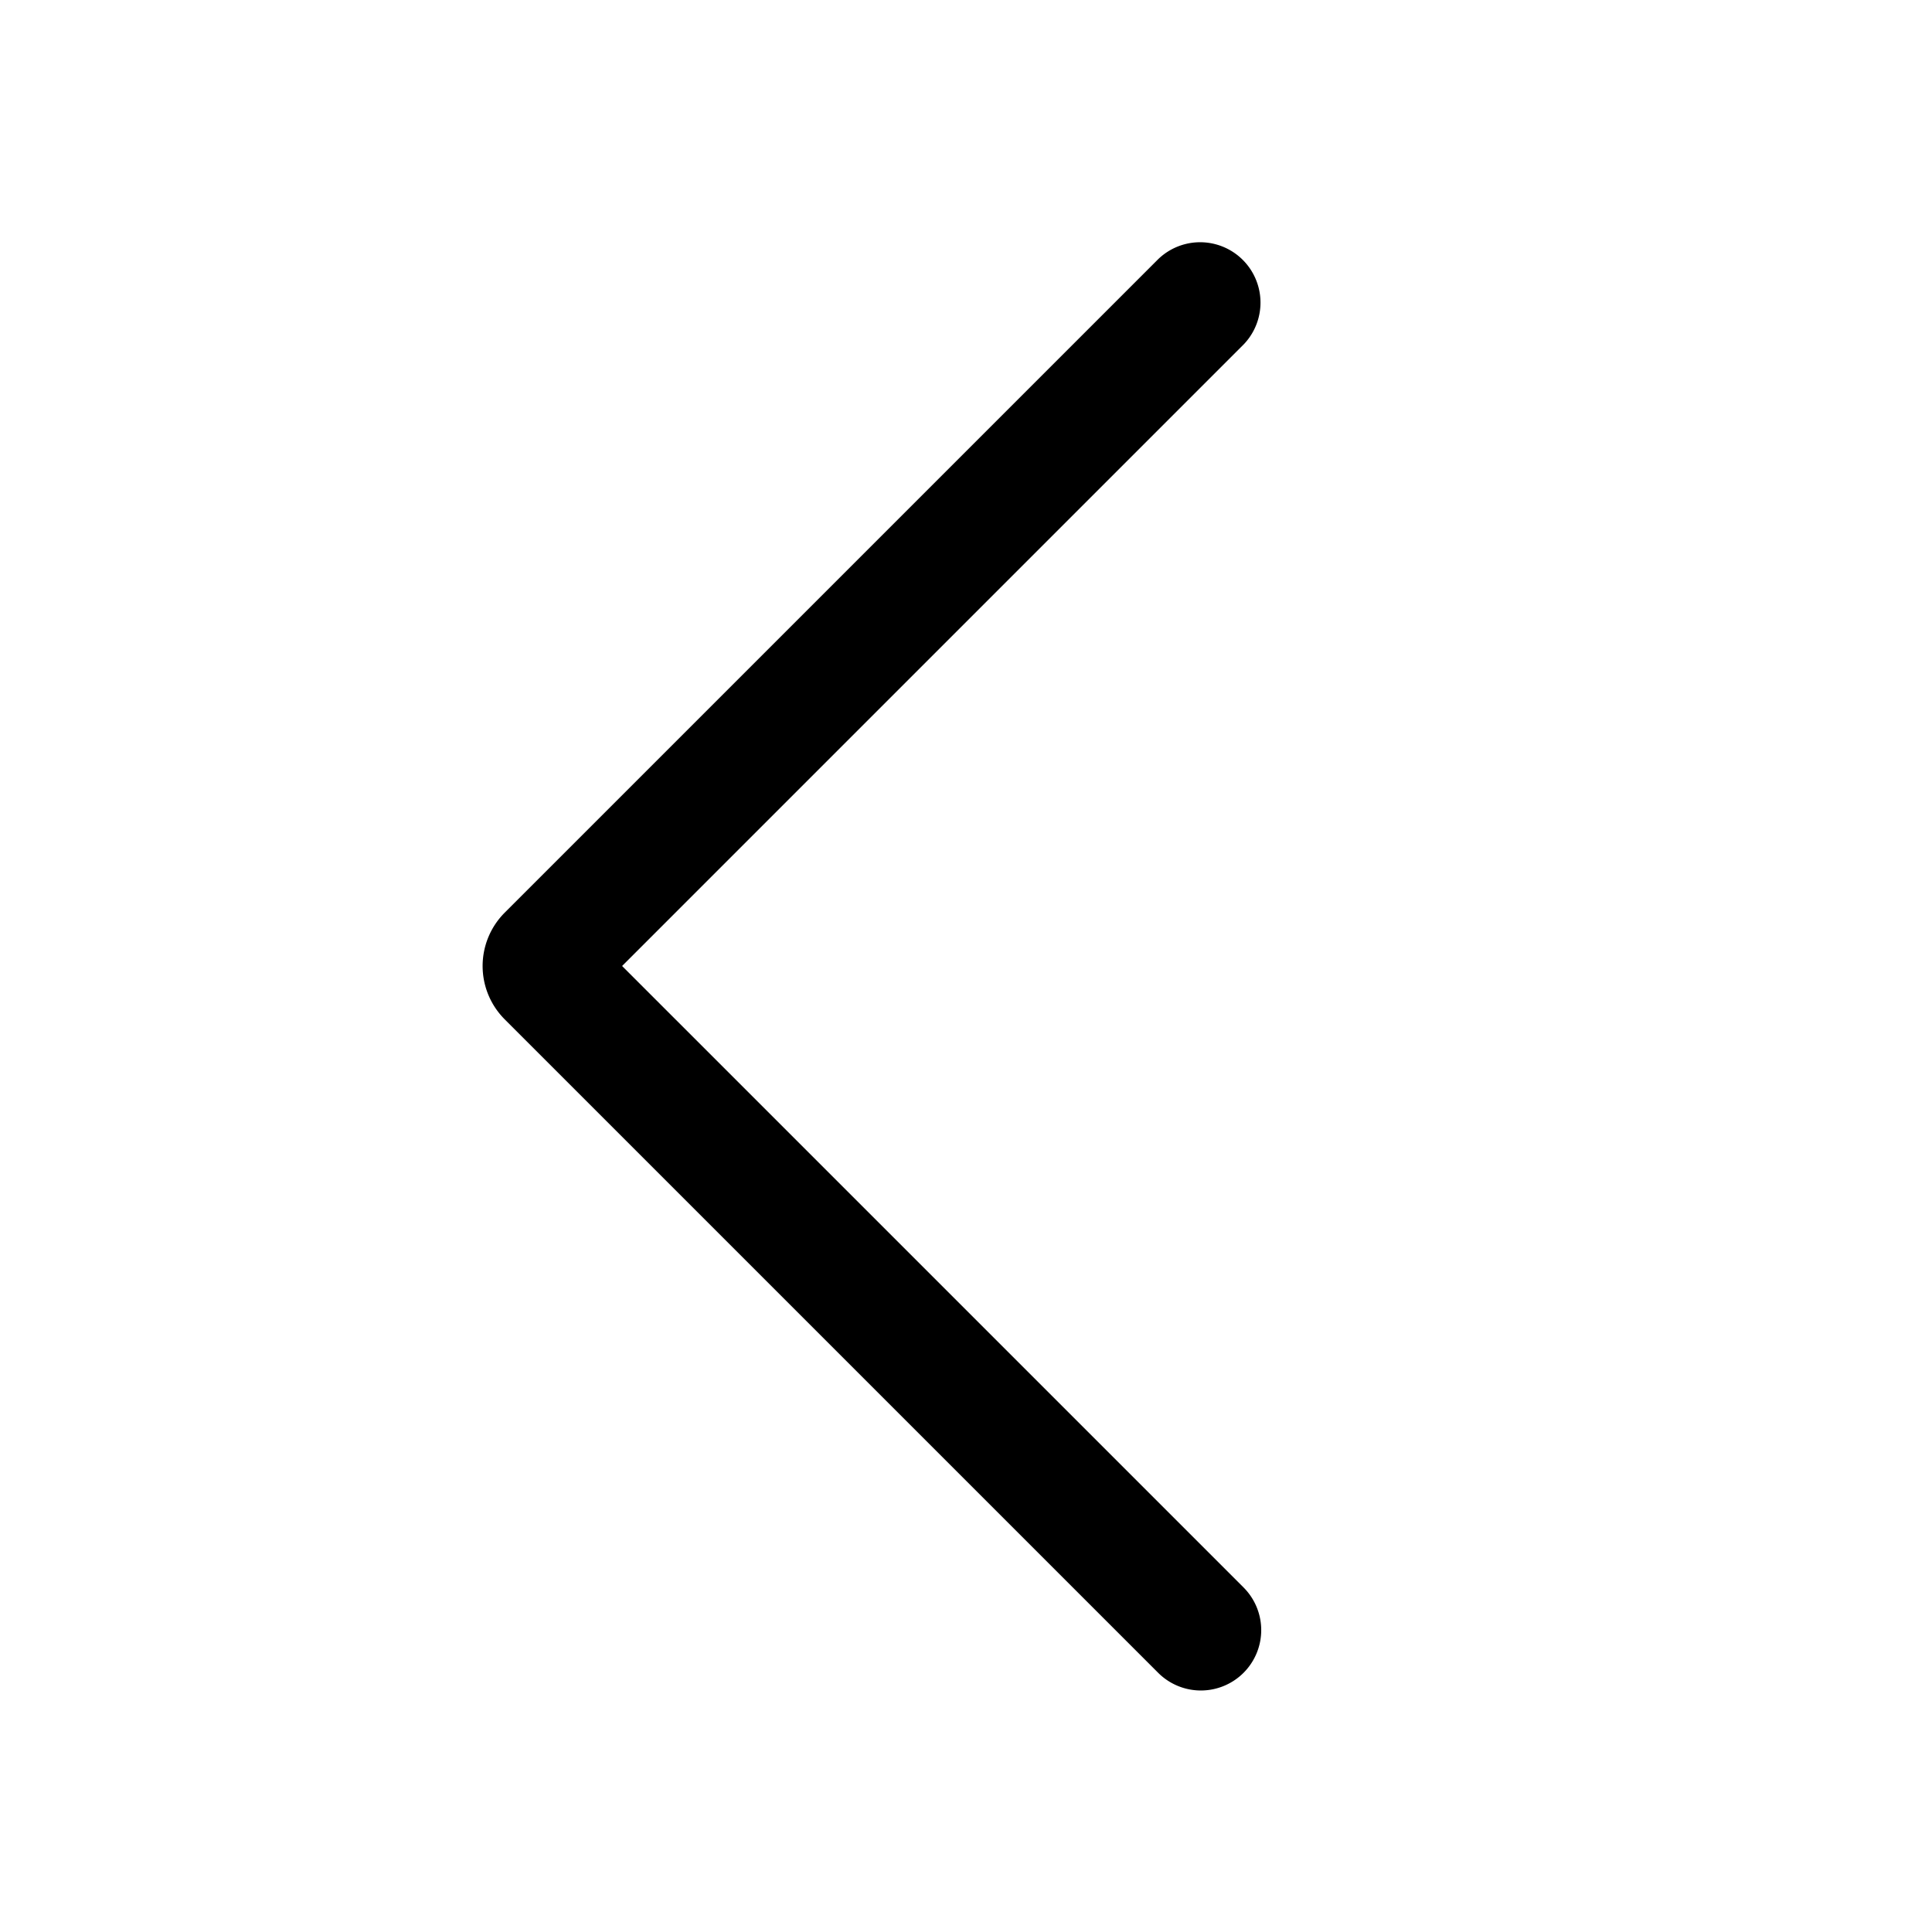<svg xmlns="http://www.w3.org/2000/svg" width="32" height="32" fill="none" viewBox="0 0 32 32"><path fill="currentColor" fill-rule="evenodd" d="M20.597 27.707a1 1 0 0 0 0-1.414L10.304 16 20.597 5.707a1 1 0 0 0-1.414-1.414L8.36 15.116a1.25 1.25 0 0 0 0 1.768l10.823 10.823a1 1 0 0 0 1.414 0"/></svg>